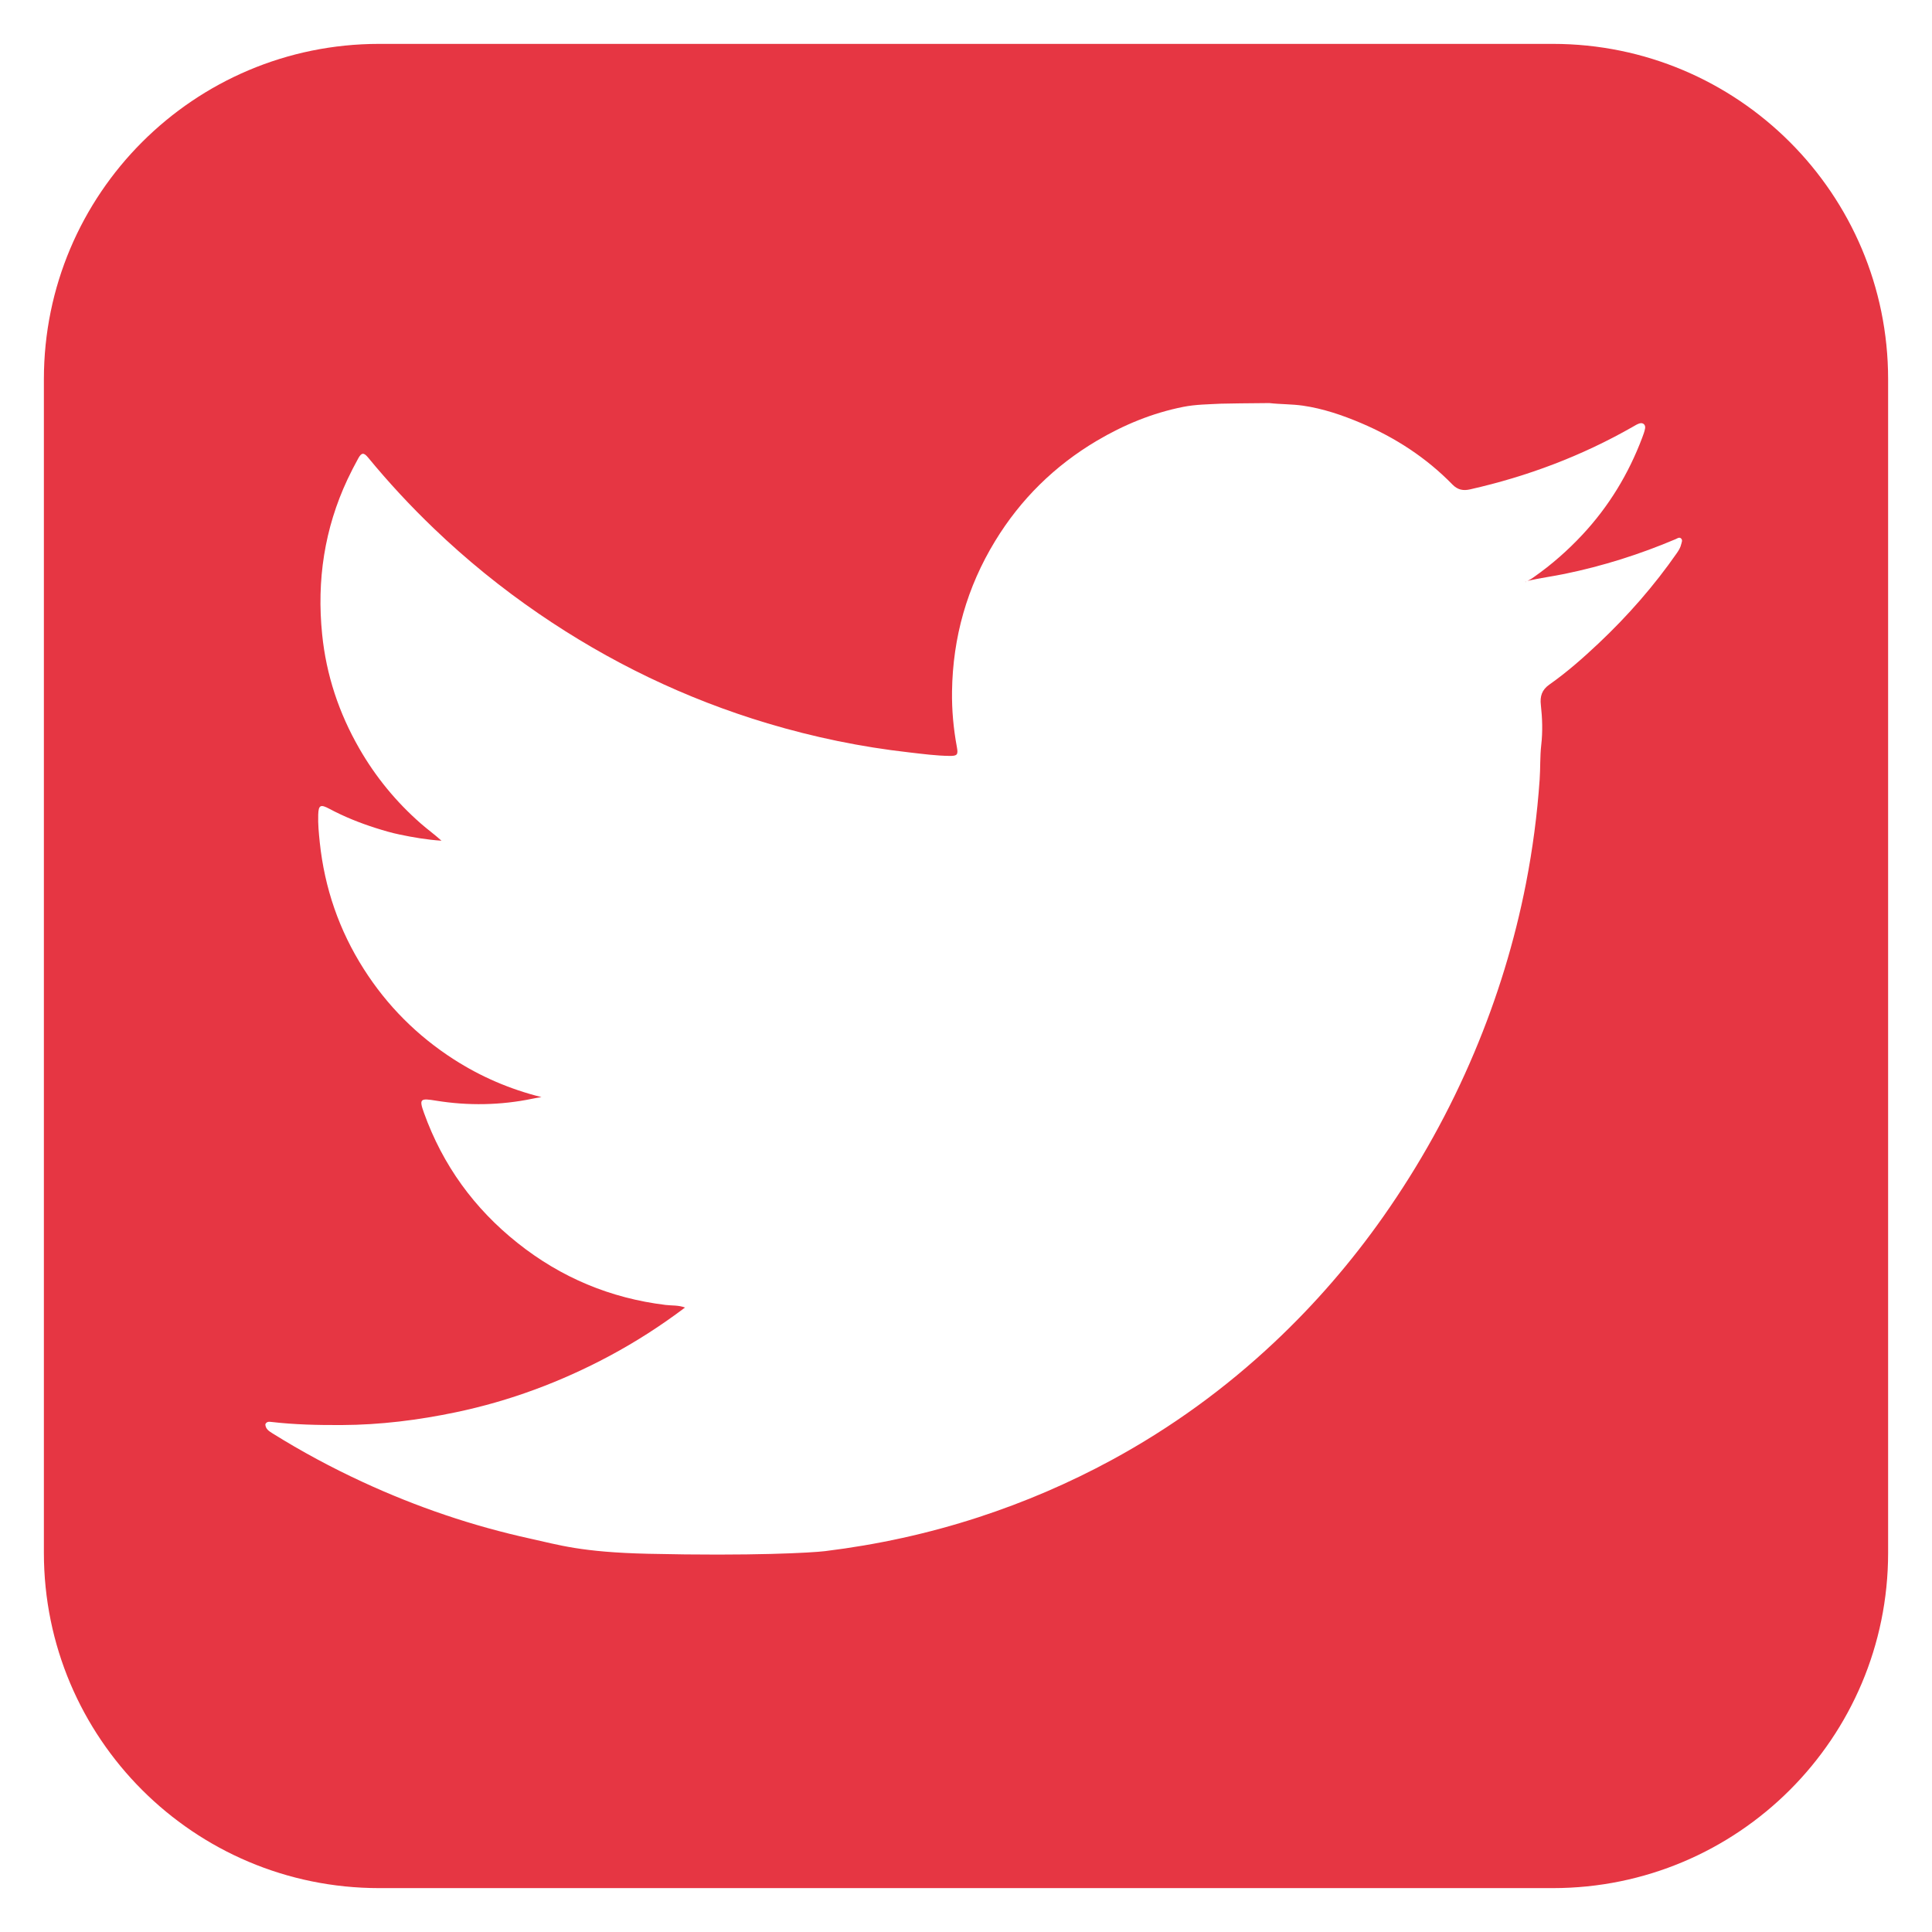 <?xml version="1.0" encoding="utf-8"?>
<!-- Generator: Adobe Illustrator 28.0.0, SVG Export Plug-In . SVG Version: 6.00 Build 0)  -->
<svg version="1.1" id="Calque_1" xmlns="http://www.w3.org/2000/svg" xmlns:xlink="http://www.w3.org/1999/xlink" x="0px" y="0px"
	 viewBox="0 0 350 350" style="enable-background:new 0 0 350 350;" xml:space="preserve">
<style type="text/css">
	.st0{fill:#E63643;}
</style>
<g>
	<path class="st0" d="M276.41,105.36c-0.01,0-0.02,0.01-0.03,0.01c-0.14,0.04,0.09,0.16,0.02,0.04
		C276.39,105.39,276.41,105.38,276.41,105.36z"/>
	<path class="st0" d="M281.3,7.95H68.69c-33.55,0-60.74,27.2-60.74,60.75v212.61c0,33.55,27.19,60.74,60.74,60.74H281.3
		c33.55,0,60.75-27.19,60.75-60.74V68.7C342.05,35.15,314.85,7.95,281.3,7.95z M304.57,98.58c-0.13,0.59-0.43,1.09-0.76,1.57
		c-4.15,5.97-8.92,11.41-14.2,16.39c-2.83,2.67-5.75,5.24-8.93,7.48c-1.36,0.95-1.72,2.13-1.54,3.69c0.27,2.42,0.35,4.85,0.07,7.26
		c-0.24,2.09-0.14,4.19-0.29,6.29c-0.44,6.31-1.26,12.55-2.47,18.76c-2.06,10.54-5.2,20.76-9.37,30.65
		c-4.42,10.49-9.92,20.39-16.47,29.71c-5.81,8.26-12.38,15.86-19.73,22.77c-8.9,8.37-18.72,15.5-29.48,21.34
		c-7.74,4.2-15.79,7.65-24.16,10.38c-9.05,2.95-18.31,4.97-27.76,6.13c-2.34,0.29-13.21,0.91-32.04,0.48
		c-12.23-0.28-16.21-1.62-21.27-2.72c-10.52-2.3-20.67-5.75-30.44-10.27c-5.63-2.6-11.1-5.54-16.37-8.83
		c-0.62-0.39-1.26-0.78-1.29-1.64c0.21-0.46,0.59-0.49,1.03-0.43c4.26,0.5,8.53,0.59,12.81,0.57c6.98-0.03,13.86-0.89,20.69-2.32
		c9.74-2.04,18.97-5.48,27.74-10.16c4.79-2.56,9.35-5.48,13.76-8.81c-1.2-0.45-2.39-0.33-3.53-0.47
		c-9.99-1.22-18.94-4.96-26.8-11.22c-7.86-6.25-13.56-14.1-16.96-23.57c-0.93-2.58-0.66-2.68,2.22-2.21
		c5.78,0.94,11.69,0.83,17.43-0.36c0.51-0.11,1-0.19,1.63-0.29c-5.72-1.43-10.97-3.69-15.85-6.82c-6.64-4.27-12.1-9.72-16.34-16.39
		c-4.47-7.02-7.1-14.68-7.97-22.94c-0.17-1.66-0.34-3.33-0.28-5.02c0.06-1.73,0.41-1.92,2.02-1.06c2.68,1.43,5.5,2.56,8.39,3.48
		c1.43,0.45,2.86,0.88,4.33,1.18c2.44,0.51,4.9,0.94,7.59,1.12c-1.28-1.16-2.56-2.07-3.73-3.1c-4.47-3.91-8.19-8.44-11.15-13.59
		c-3.7-6.43-6-13.34-6.74-20.71c-0.99-9.74,0.41-19.13,4.59-28.05c0.61-1.29,1.26-2.56,1.95-3.81c0.59-1.07,1.01-1.1,1.79-0.15
		c3.72,4.52,7.7,8.81,11.93,12.86c5.88,5.64,12.19,10.76,18.91,15.37c12.81,8.79,26.64,15.46,41.52,19.92
		c8.39,2.51,16.94,4.28,25.65,5.26c2.44,0.28,4.88,0.61,7.35,0.64c1.36,0.01,1.56-0.22,1.3-1.6c-0.62-3.34-0.93-6.72-0.88-10.1
		c0.14-9.77,2.71-18.87,7.81-27.23c4.62-7.58,10.78-13.63,18.4-18.15c4.88-2.89,10.08-5.04,15.67-6.15
		c2.25-0.45,4.56-0.46,6.85-0.58c0.21-0.01,6.04-0.11,8.75-0.11c2.03,0.23,4.09,0.18,6.1,0.47c3.64,0.53,7.11,1.71,10.49,3.14
		c6.24,2.65,11.84,6.28,16.59,11.15c0.94,0.96,1.93,1.16,3.2,0.87c10.37-2.34,20.22-6.05,29.46-11.33c0.4-0.23,0.8-0.49,1.24-0.62
		c0.62-0.18,1.1,0.24,1,0.88c-0.1,0.59-0.32,1.16-0.53,1.72c-2.47,6.55-6.03,12.42-10.82,17.56c-2.67,2.86-5.57,5.41-8.76,7.65
		c-0.38,0.27-0.77,0.54-1.21,0.72c2.24-0.51,4.52-0.81,6.76-1.27c6.91-1.42,13.6-3.54,20.09-6.29c0.31-0.13,0.64-0.42,0.97-0.14
		C304.87,97.85,304.65,98.23,304.57,98.58z"/>
</g>
</svg>
